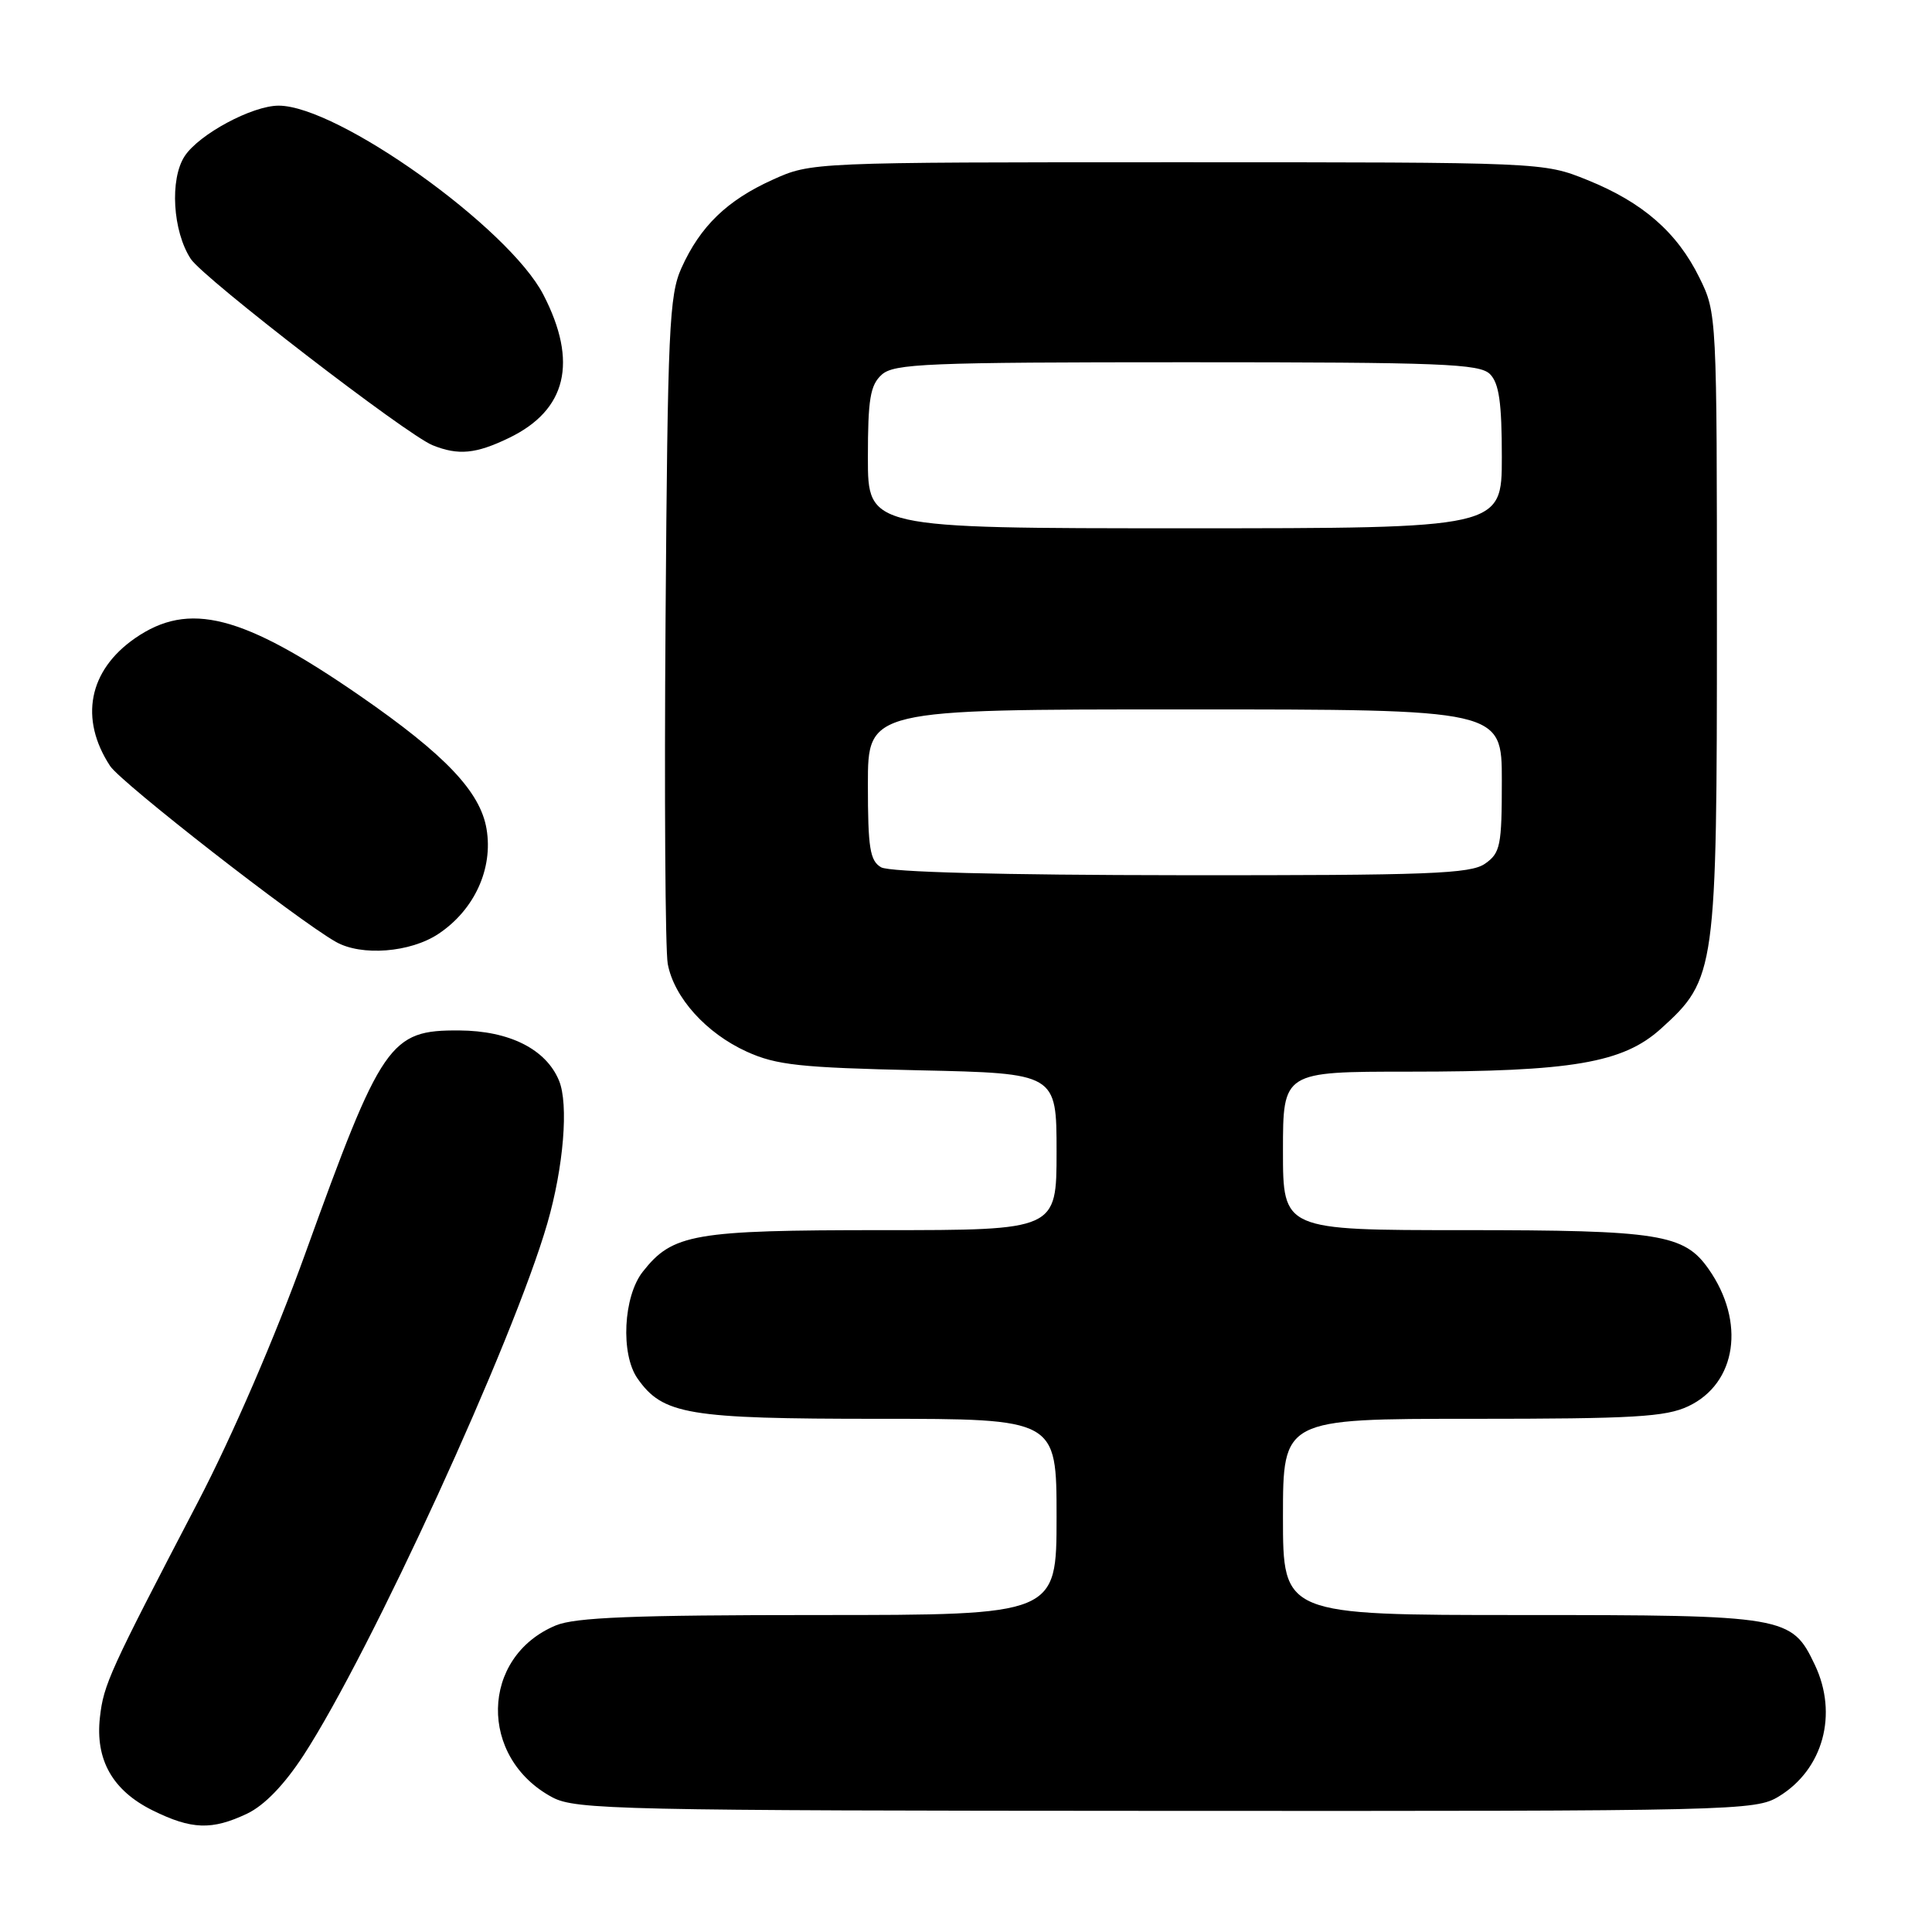 <?xml version="1.0" encoding="UTF-8" standalone="no"?>
<!DOCTYPE svg PUBLIC "-//W3C//DTD SVG 1.1//EN" "http://www.w3.org/Graphics/SVG/1.1/DTD/svg11.dtd" >
<svg xmlns="http://www.w3.org/2000/svg" xmlns:xlink="http://www.w3.org/1999/xlink" version="1.1" viewBox="0 0 256 256">
 <g >
 <path fill="currentColor"
d=" M 32.74 240.32 C 35.03 239.23 37.66 236.51 40.23 232.57 C 49.12 218.90 68.02 177.68 72.52 162.12 C 74.68 154.65 75.37 146.30 74.07 143.18 C 72.35 139.02 67.50 136.58 60.86 136.54 C 51.64 136.48 50.59 138.01 40.42 166.18 C 36.46 177.15 30.77 190.31 26.24 199.00 C 14.48 221.55 13.73 223.19 13.24 227.56 C 12.61 233.18 14.91 237.25 20.21 239.88 C 25.39 242.44 28.07 242.53 32.74 240.32 Z  M 235.70 238.04 C 241.58 234.46 243.58 227.14 240.48 220.61 C 237.41 214.13 236.67 214.00 201.60 214.00 C 170.00 214.00 170.00 214.00 170.00 201.00 C 170.00 188.00 170.00 188.00 195.10 188.00 C 216.49 188.00 220.72 187.75 223.72 186.33 C 230.12 183.29 231.32 175.15 226.39 168.14 C 223.15 163.52 219.86 163.00 194.03 163.00 C 170.00 163.00 170.00 163.00 170.00 152.50 C 170.00 142.00 170.00 142.00 186.67 142.00 C 208.30 142.00 215.05 140.85 220.08 136.31 C 227.36 129.73 227.50 128.74 227.50 82.50 C 227.50 41.65 227.49 41.48 225.18 36.79 C 222.22 30.78 217.67 26.81 210.33 23.85 C 204.50 21.50 204.50 21.50 156.00 21.50 C 107.50 21.50 107.50 21.50 102.37 23.82 C 96.33 26.55 92.79 29.98 90.30 35.50 C 88.67 39.11 88.47 43.60 88.19 82.00 C 88.02 105.38 88.15 125.95 88.48 127.72 C 89.31 132.18 93.58 136.92 98.97 139.36 C 102.87 141.13 106.03 141.47 121.75 141.82 C 140.00 142.22 140.00 142.22 140.00 152.61 C 140.00 163.00 140.00 163.00 116.97 163.00 C 91.88 163.00 89.13 163.48 85.17 168.51 C 82.59 171.79 82.21 179.42 84.47 182.65 C 87.83 187.45 91.13 188.00 116.40 188.00 C 140.00 188.00 140.00 188.00 140.00 201.00 C 140.00 214.00 140.00 214.00 108.47 214.00 C 83.93 214.00 76.20 214.31 73.64 215.38 C 63.63 219.56 63.38 232.92 73.20 238.16 C 76.27 239.79 82.01 239.92 154.50 239.95 C 230.14 239.99 232.60 239.93 235.70 238.04 Z  M 58.10 123.74 C 62.86 120.57 65.36 115.11 64.47 109.84 C 63.64 104.90 58.99 100.01 47.73 92.22 C 32.12 81.43 25.04 79.62 17.89 84.57 C 11.74 88.84 10.49 95.24 14.59 101.50 C 16.05 103.72 39.35 121.88 44.50 124.80 C 47.89 126.73 54.38 126.22 58.10 123.74 Z  M 67.46 58.02 C 75.09 54.33 76.61 47.97 72.00 39.05 C 67.42 30.18 44.76 14.00 36.92 14.00 C 33.42 14.00 26.37 17.79 24.47 20.69 C 22.47 23.74 22.88 30.65 25.28 34.31 C 26.97 36.88 53.86 57.60 57.33 59.00 C 60.74 60.37 63.06 60.15 67.46 58.02 Z  M 116.75 114.92 C 115.27 114.06 115.00 112.37 115.00 103.95 C 115.00 94.00 115.00 94.00 157.00 94.00 C 199.00 94.00 199.00 94.00 199.00 103.44 C 199.00 112.07 198.81 113.02 196.78 114.44 C 194.86 115.79 189.36 116.00 156.53 115.97 C 132.56 115.95 117.85 115.56 116.75 114.92 Z  M 115.00 60.65 C 115.00 52.87 115.31 51.03 116.83 49.65 C 118.46 48.18 122.74 48.00 157.26 48.00 C 191.01 48.00 196.05 48.20 197.43 49.57 C 198.63 50.78 199.00 53.33 199.00 60.57 C 199.00 70.00 199.00 70.00 157.00 70.00 C 115.00 70.00 115.00 70.00 115.00 60.65 Z "/>
</g>
</svg>